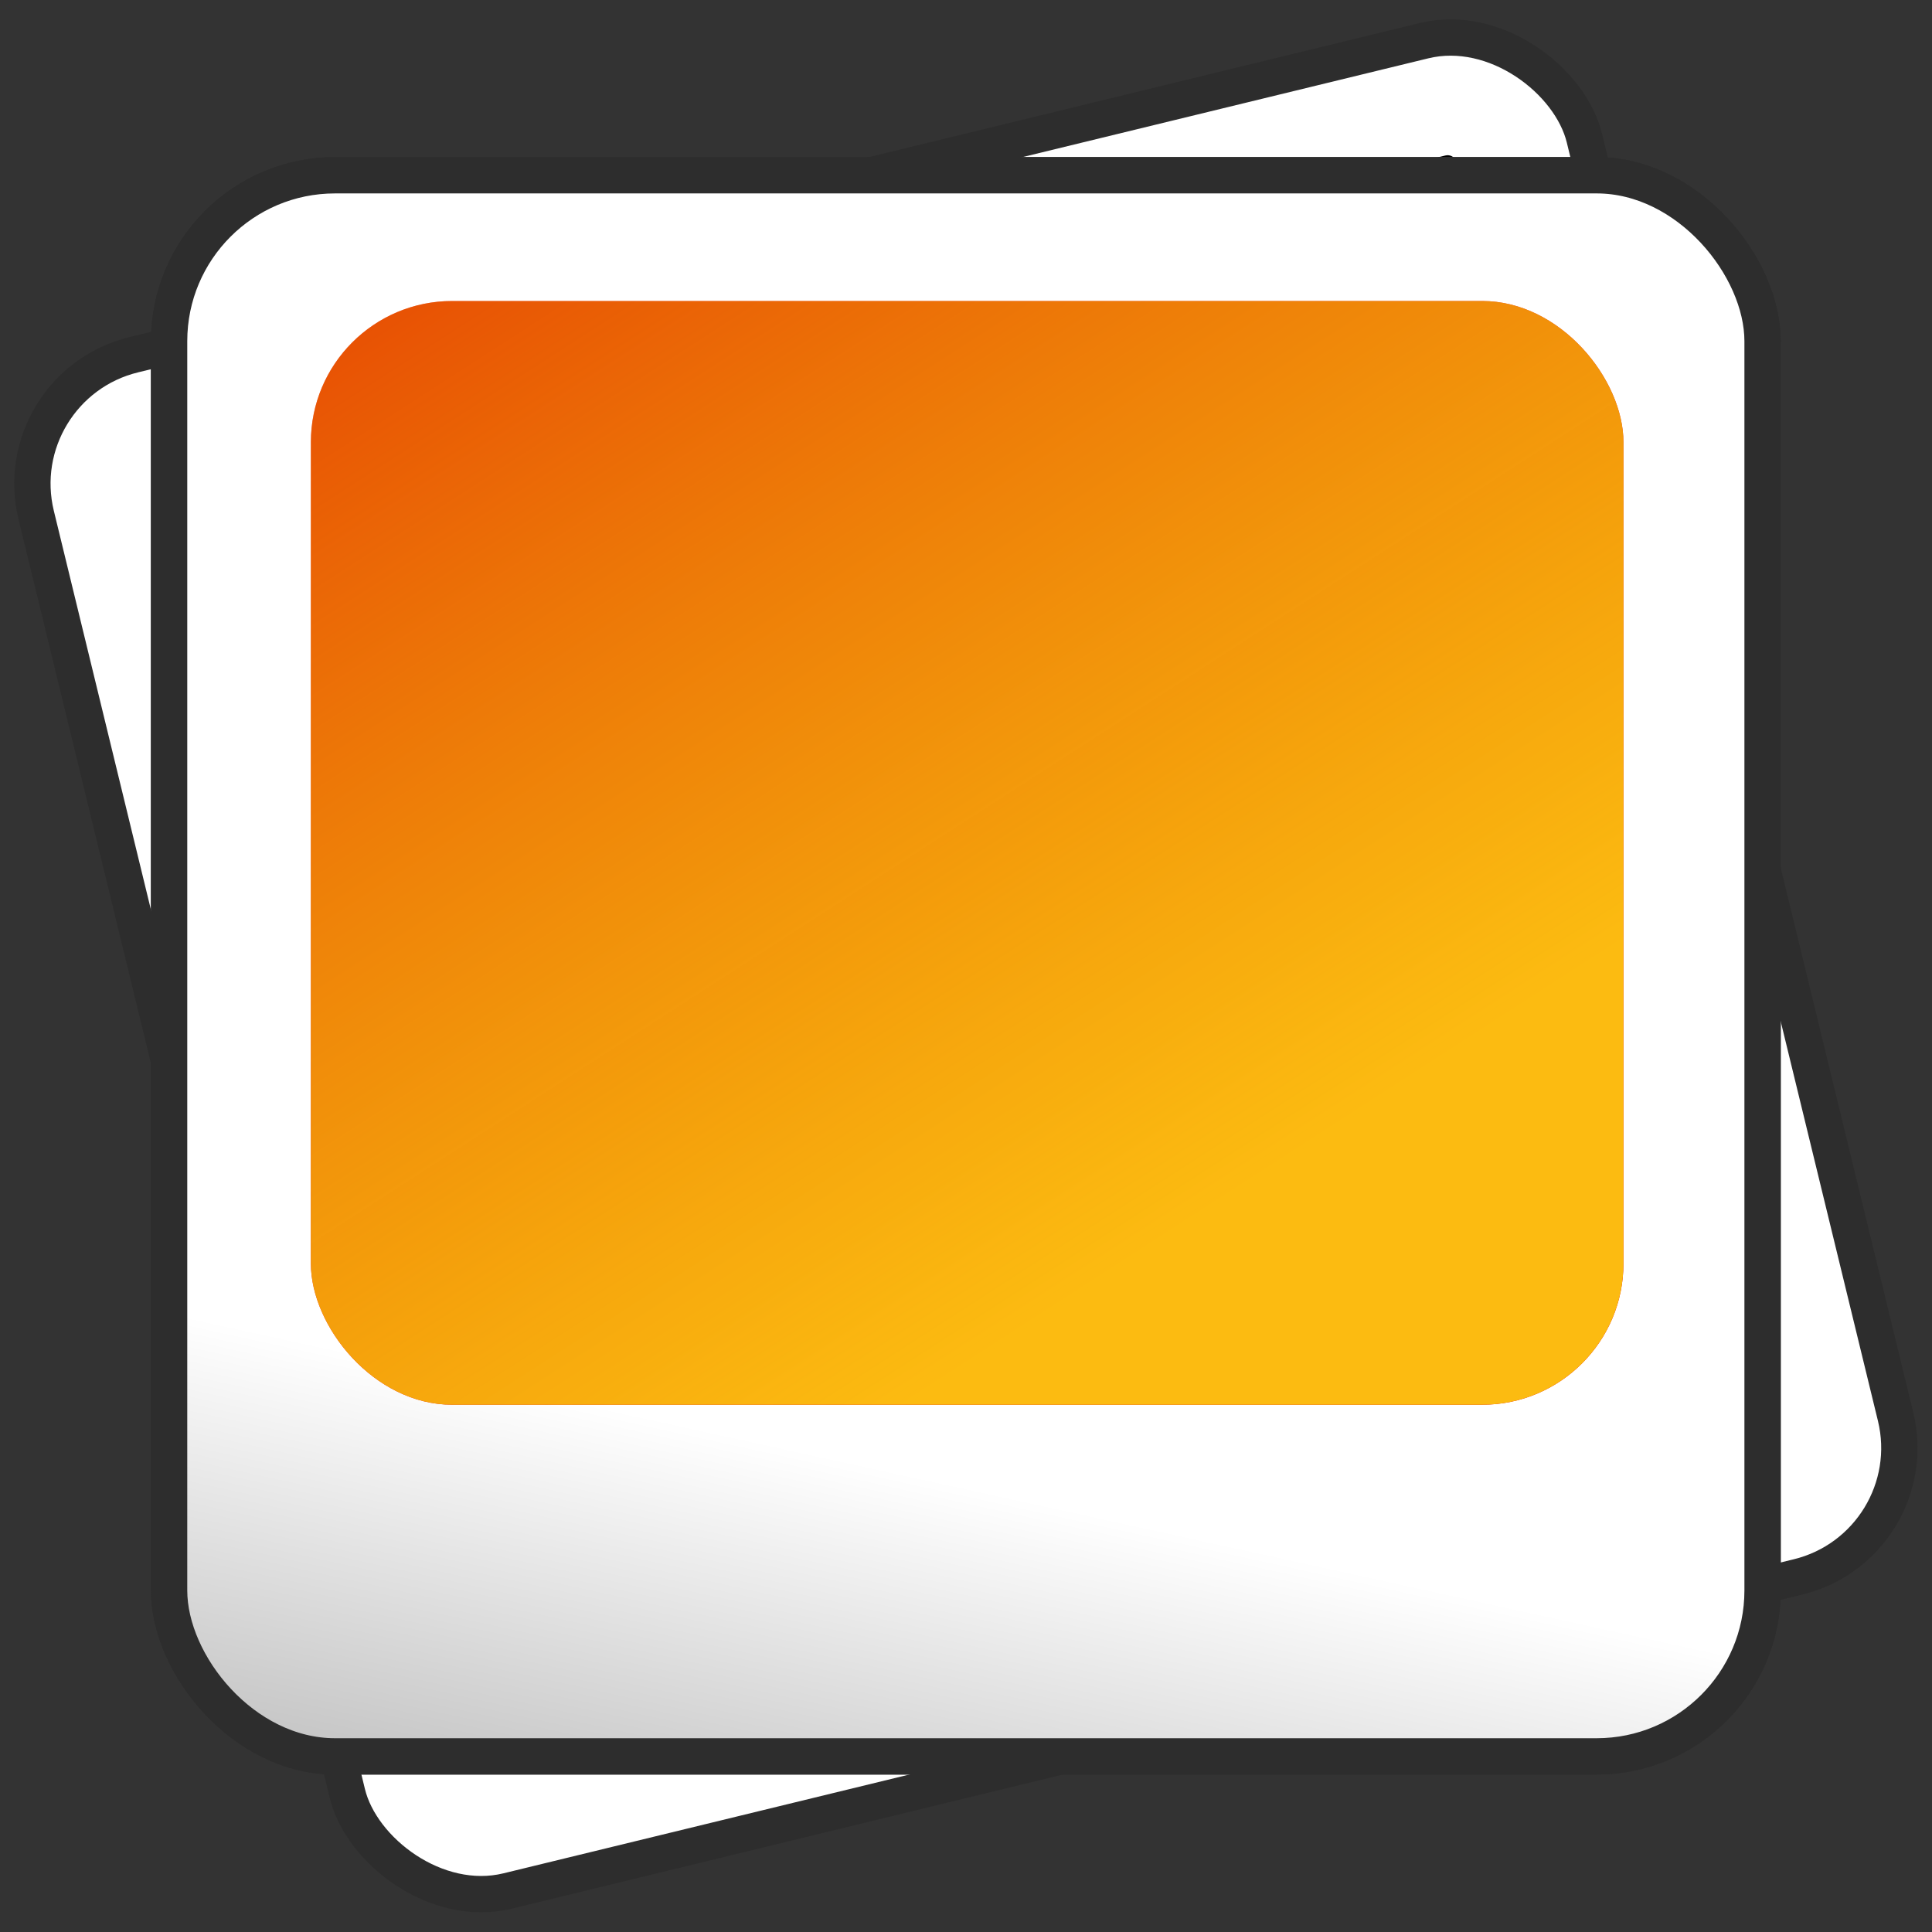 <?xml version="1.0" encoding="UTF-8" standalone="no"?>
<!-- Created with Inkscape (http://www.inkscape.org/) -->

<svg
   width="200mm"
   height="200mm"
   viewBox="0 0 200 200"
   version="1.1"
   id="svg1"
   inkscape:version="1.3.2 (091e20ef0f, 2023-11-25, custom)"
   sodipodi:docname="com.maxrdz.Gallery.Dev.svg"
   xmlns:inkscape="http://www.inkscape.org/namespaces/inkscape"
   xmlns:sodipodi="http://sodipodi.sourceforge.net/DTD/sodipodi-0.dtd"
   xmlns:xlink="http://www.w3.org/1999/xlink"
   xmlns="http://www.w3.org/2000/svg"
   xmlns:svg="http://www.w3.org/2000/svg">
  <rect x="0" y="0" width="200" height="200" fill="#333333" stroke="none"/>
  <sodipodi:namedview
     id="namedview1"
     pagecolor="#ffffff"
     bordercolor="#000000"
     borderopacity="0.25"
     inkscape:showpageshadow="2"
     inkscape:pageopacity="0.0"
     inkscape:pagecheckerboard="0"
     inkscape:deskcolor="#d1d1d1"
     inkscape:document-units="mm"
     inkscape:zoom="0.3599046"
     inkscape:cx="819.66167"
     inkscape:cy="405.66306"
     inkscape:window-width="1920"
     inkscape:window-height="1012"
     inkscape:window-x="0"
     inkscape:window-y="38"
     inkscape:window-maximized="1"
     inkscape:current-layer="g4" />
  <defs
     id="defs1">
    <linearGradient
       id="linearGradient7"
       inkscape:collect="always">
      <stop
         style="stop-color:#ffffff;stop-opacity:1;"
         offset="0"
         id="stop7" />
      <stop
         style="stop-color:#a9a9a9;stop-opacity:1"
         offset="1"
         id="stop8" />
    </linearGradient>
    <linearGradient
       id="linearGradient5"
       inkscape:collect="always">
      <stop
         style="stop-color:#fcbb11;stop-opacity:1;"
         offset="0"
         id="stop5" />
      <stop
         style="stop-color:#effd05;stop-opacity:0;"
         offset="1"
         id="stop6" />
    </linearGradient>
    <linearGradient
       inkscape:collect="always"
       xlink:href="#linearGradient5"
       id="linearGradient6"
       x1="122.813"
       y1="166.876"
       x2="91.589"
       y2="118.507"
       gradientUnits="userSpaceOnUse" />
    <linearGradient
       inkscape:collect="always"
       xlink:href="#linearGradient7"
       id="linearGradient8"
       x1="111.246"
       y1="170.124"
       x2="107.303"
       y2="188.088"
       gradientUnits="userSpaceOnUse" />
  </defs>
  <g
     inkscape:label="main"
     inkscape:groupmode="layer"
     id="layer1">
    <g
       id="g5"
       transform="matrix(3.336,0,0,3.336,-206.536,-391.185)"
       inkscape:label="bottom_polaroid">
      <rect
         style="fill:#ffffff;fill-opacity:1;stroke:#2d2d2d;stroke-width:1.127;stroke-linecap:round;stroke-linejoin:round;stroke-dasharray:none;stroke-opacity:1"
         id="rect3"
         width="49.447"
         height="49.064"
         x="29.736"
         y="140.253"
         transform="rotate(-13.679)"
         ry="4.12"
         inkscape:label="polaroid" />
      <rect
         style="fill:#0287ef;fill-opacity:1;stroke:#000000;stroke-width:0.567;stroke-linecap:round;stroke-linejoin:round;stroke-dasharray:none;stroke-opacity:1"
         id="rect4"
         width="40.731"
         height="34.25"
         x="34.135"
         y="144.155"
         transform="rotate(-13.679)"
         inkscape:label="image" />
    </g>
    <g
       id="g4"
       transform="matrix(3.336,0,0,3.336,-301.169,-420.301)"
       inkscape:label="top_polaroid"
       style="stroke-width:1.127;stroke-dasharray:none">
      <rect
         style="fill:#ffffff;fill-opacity:1;stroke:#2d2d2d;stroke-width:1.127;stroke-linecap:round;stroke-linejoin:round;stroke-dasharray:none;stroke-opacity:1"
         id="rect1"
         width="49.447"
         height="49.064"
         x="95.526"
         y="131.428"
         ry="5.148"
         inkscape:label="polaroid" />
      <rect
         style="stroke-width:1.127;stroke-dasharray:none;fill:url(#linearGradient8);fill-opacity:1;stroke:#2d2d2d;stroke-linecap:round;stroke-linejoin:round;stroke-opacity:1"
         id="rect6"
         width="49.447"
         height="49.064"
         x="95.526"
         y="131.428"
         ry="5.148"
         inkscape:label="p_gradient"
         transform="translate(1.935873e-6)" />
      <rect
         style="fill:#e20202;fill-opacity:1;stroke:none;stroke-width:1.127;stroke-linecap:round;stroke-linejoin:round;stroke-dasharray:none;stroke-opacity:1"
         id="rect5"
         width="40.731"
         height="34.25"
         x="99.925"
         y="135.33"
         ry="4.384"
         inkscape:label="image" />
      <rect
         style="fill:url(#linearGradient6);fill-opacity:1;stroke:none;stroke-width:0.078;stroke-linecap:round;stroke-linejoin:round;stroke-dasharray:none;stroke-opacity:1"
         id="rect2"
         width="40.731"
         height="34.25"
         x="99.925"
         y="135.33"
         ry="4.384"
         inkscape:label="i_gradient" />
    </g>
  </g>
</svg>
